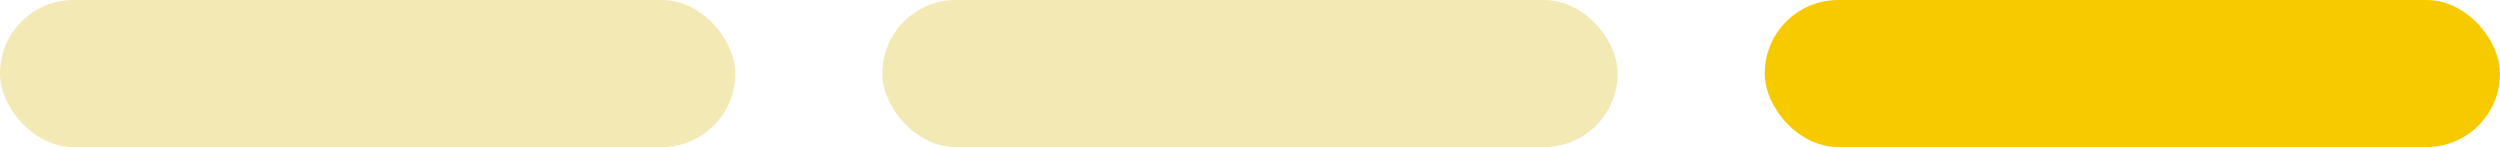 <svg width="68" height="4" viewBox="0 0 68 4" fill="none" xmlns="http://www.w3.org/2000/svg">
<rect x="24" width="20" height="4" rx="2" fill="#F3E9B5"/>
<rect x="48" width="20" height="4" rx="2" fill="#F7CA00"/>
<rect width="20" height="4" rx="2" fill="#F3E9B5"/>
</svg>
